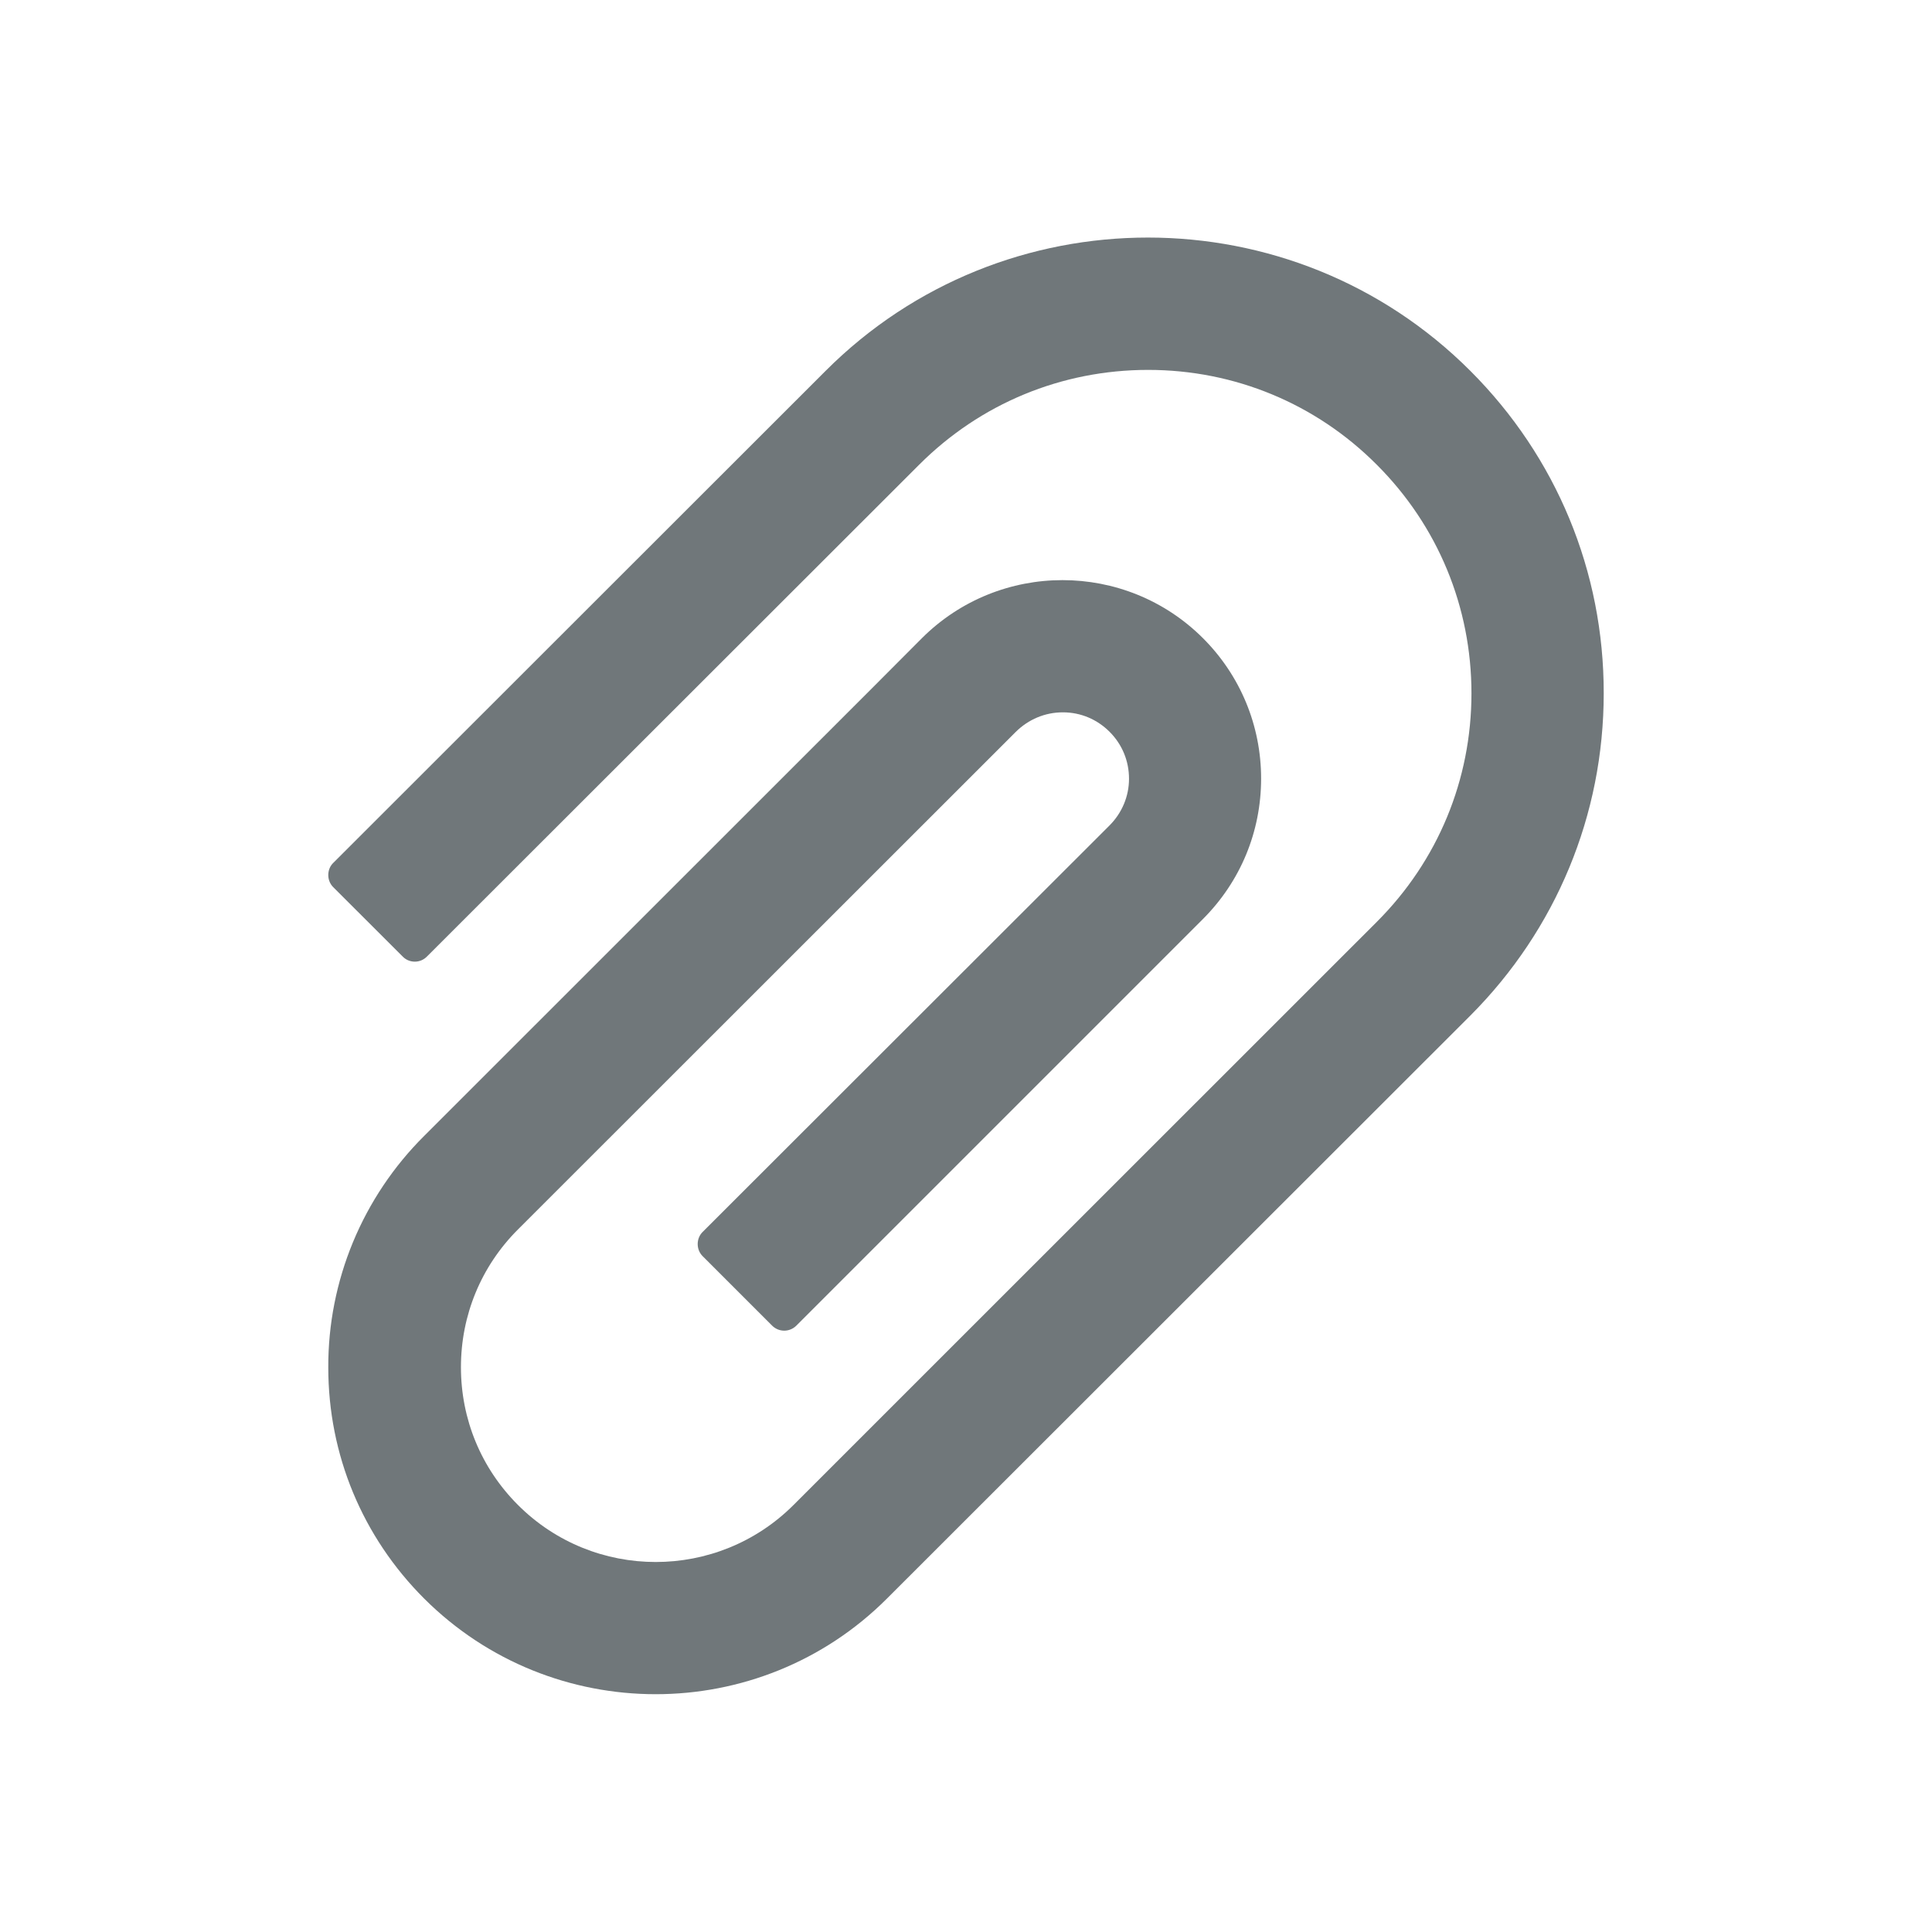 <svg width="24" height="24" viewBox="0 0 24 24" fill="none" xmlns="http://www.w3.org/2000/svg">
<path d="M18.265 4.607C16.057 2.399 12.462 2.399 10.256 4.607L4.139 10.72C4.099 10.759 4.078 10.813 4.078 10.87C4.078 10.926 4.099 10.98 4.139 11.02L5.004 11.884C5.043 11.924 5.097 11.946 5.153 11.946C5.209 11.946 5.262 11.924 5.302 11.884L11.419 5.772C12.178 5.013 13.188 4.595 14.262 4.595C15.335 4.595 16.345 5.013 17.102 5.772C17.862 6.531 18.279 7.541 18.279 8.613C18.279 9.686 17.862 10.694 17.102 11.453L10.868 17.685L9.858 18.695C8.913 19.64 7.378 19.64 6.434 18.695C5.977 18.238 5.726 17.631 5.726 16.984C5.726 16.337 5.977 15.73 6.434 15.273L12.619 9.091C12.776 8.936 12.982 8.849 13.202 8.849H13.205C13.425 8.849 13.629 8.936 13.784 9.091C13.941 9.248 14.025 9.454 14.025 9.674C14.025 9.892 13.938 10.098 13.784 10.253L8.728 15.304C8.688 15.344 8.667 15.398 8.667 15.454C8.667 15.51 8.688 15.564 8.728 15.604L9.593 16.469C9.633 16.508 9.686 16.53 9.742 16.53C9.798 16.53 9.851 16.508 9.891 16.469L14.944 11.416C15.41 10.949 15.666 10.331 15.666 9.672C15.666 9.013 15.408 8.392 14.944 7.928C13.98 6.965 12.415 6.967 11.452 7.928L10.852 8.53L5.269 14.111C4.89 14.488 4.59 14.936 4.385 15.43C4.181 15.923 4.076 16.452 4.078 16.987C4.078 18.072 4.502 19.091 5.269 19.858C6.063 20.65 7.104 21.046 8.145 21.046C9.185 21.046 10.226 20.65 11.018 19.858L18.265 12.616C19.331 11.547 19.922 10.124 19.922 8.613C19.924 7.098 19.334 5.676 18.265 4.607Z" fill="#70777A"/>
</svg>
